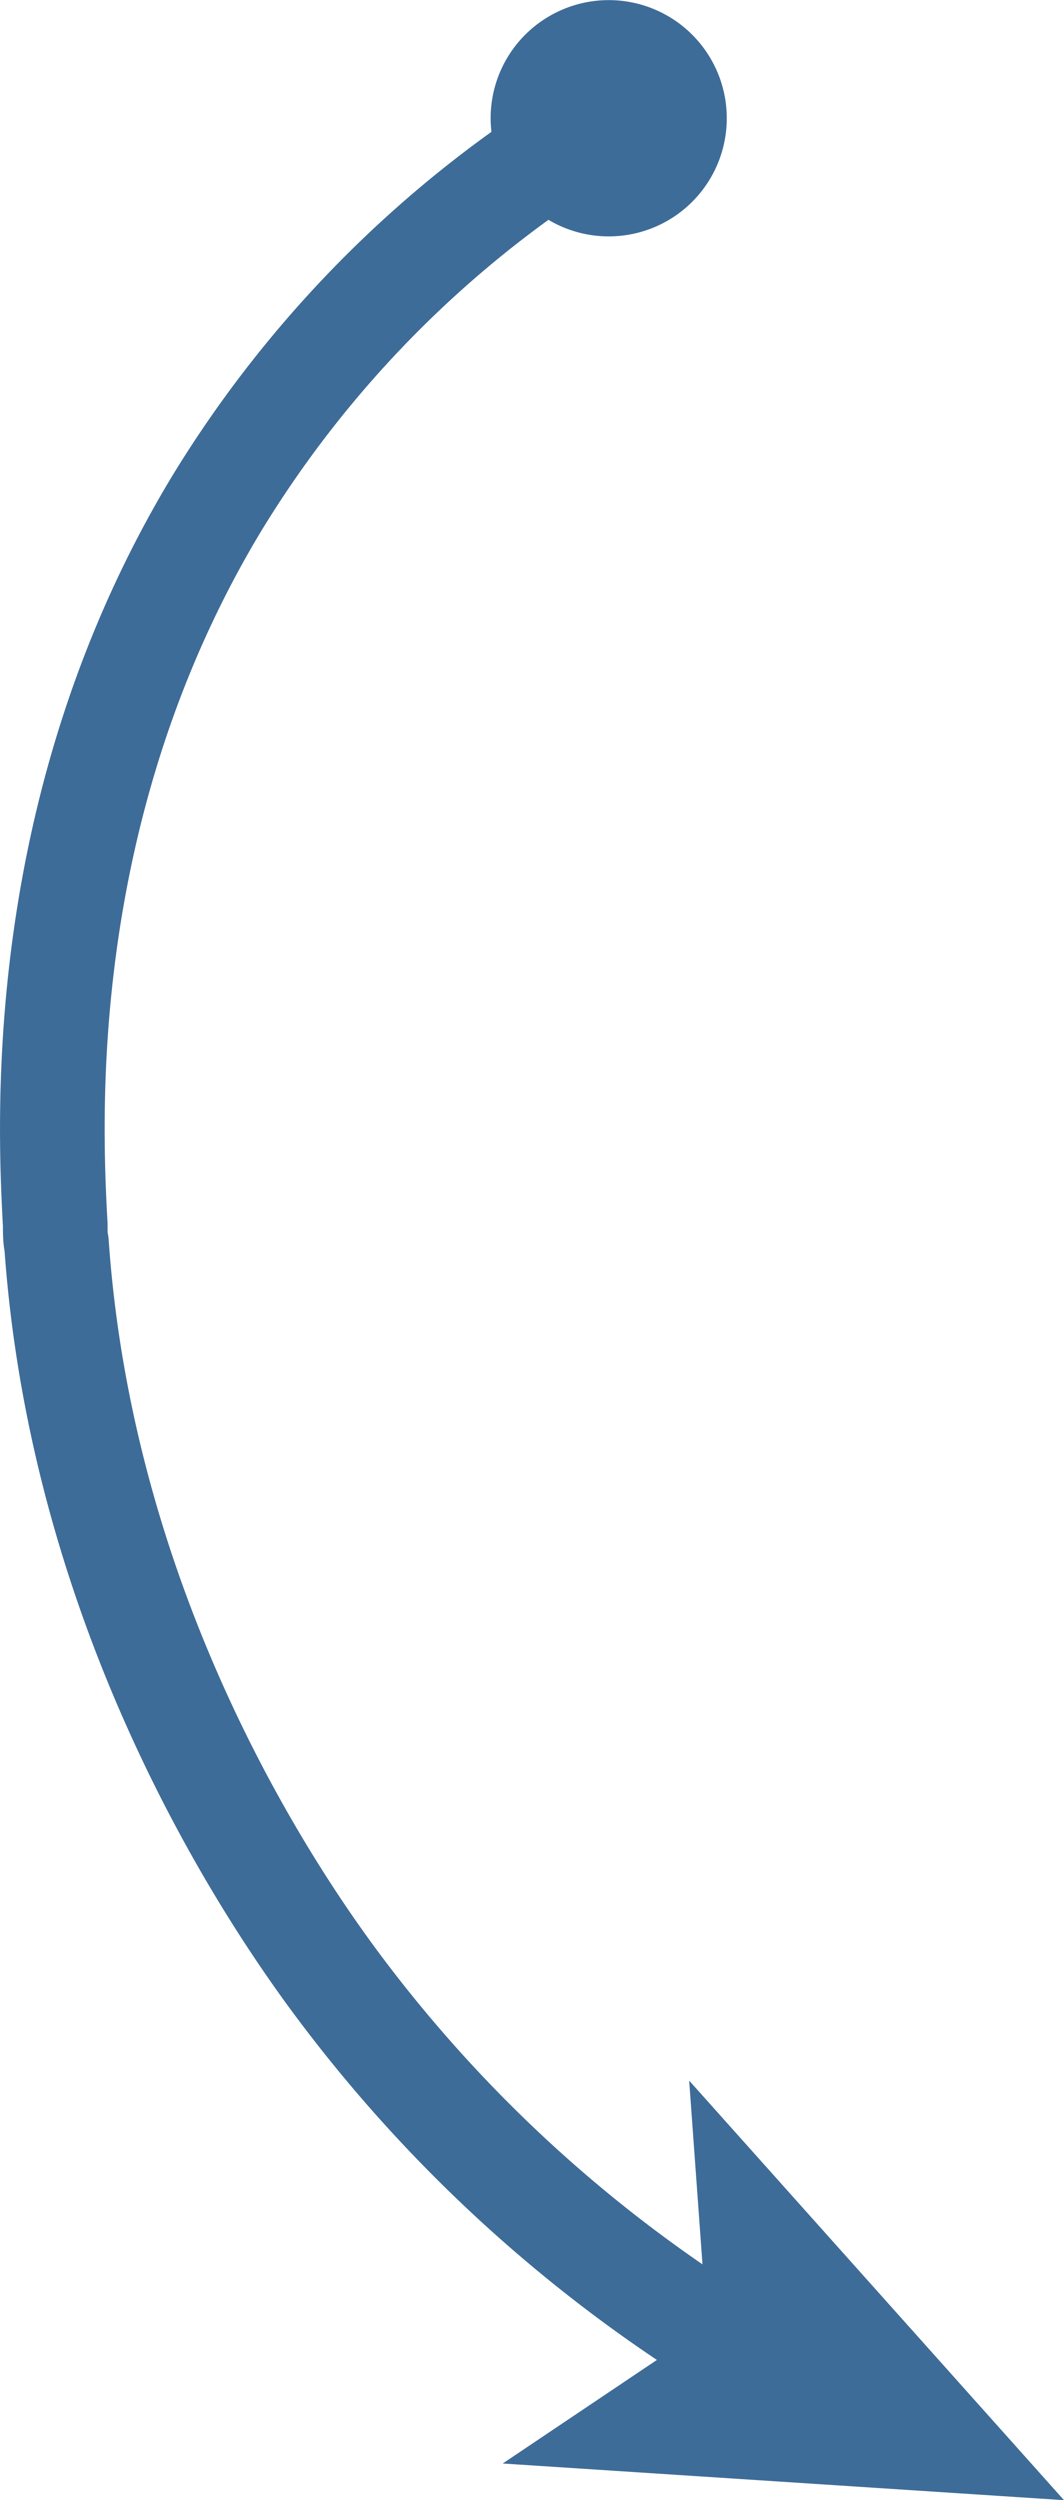 <svg xmlns="http://www.w3.org/2000/svg" viewBox="0 0 50.84 119.36"><defs><style>.cls-1{fill:none;stroke:#3e6c98;stroke-linecap:round;stroke-linejoin:round;stroke-width:5px;}.cls-2{fill:#3e6c98;}</style></defs><g id="Layer_2" data-name="Layer 2"><g id="Layer_1-2" data-name="Layer 1"><path class="cls-1" d="M29.33,5.49a53.81,53.81,0,0,0-19,18.59C1.72,38.37,2.35,53.2,2.64,58.48c0,.36,0,.67.06.9,1.24,17.85,10.24,31.05,13.22,35.1a68,68,0,0,0,18.91,17.43"/><path class="cls-2" d="M26.45.66A5.64,5.64,0,1,1,24.1,8.28,5.63,5.63,0,0,1,26.45.66Z"/><polygon class="cls-2" points="50.84 119.36 24.02 117.61 33.78 111.06 32.93 99.33 50.84 119.36"/></g></g></svg>